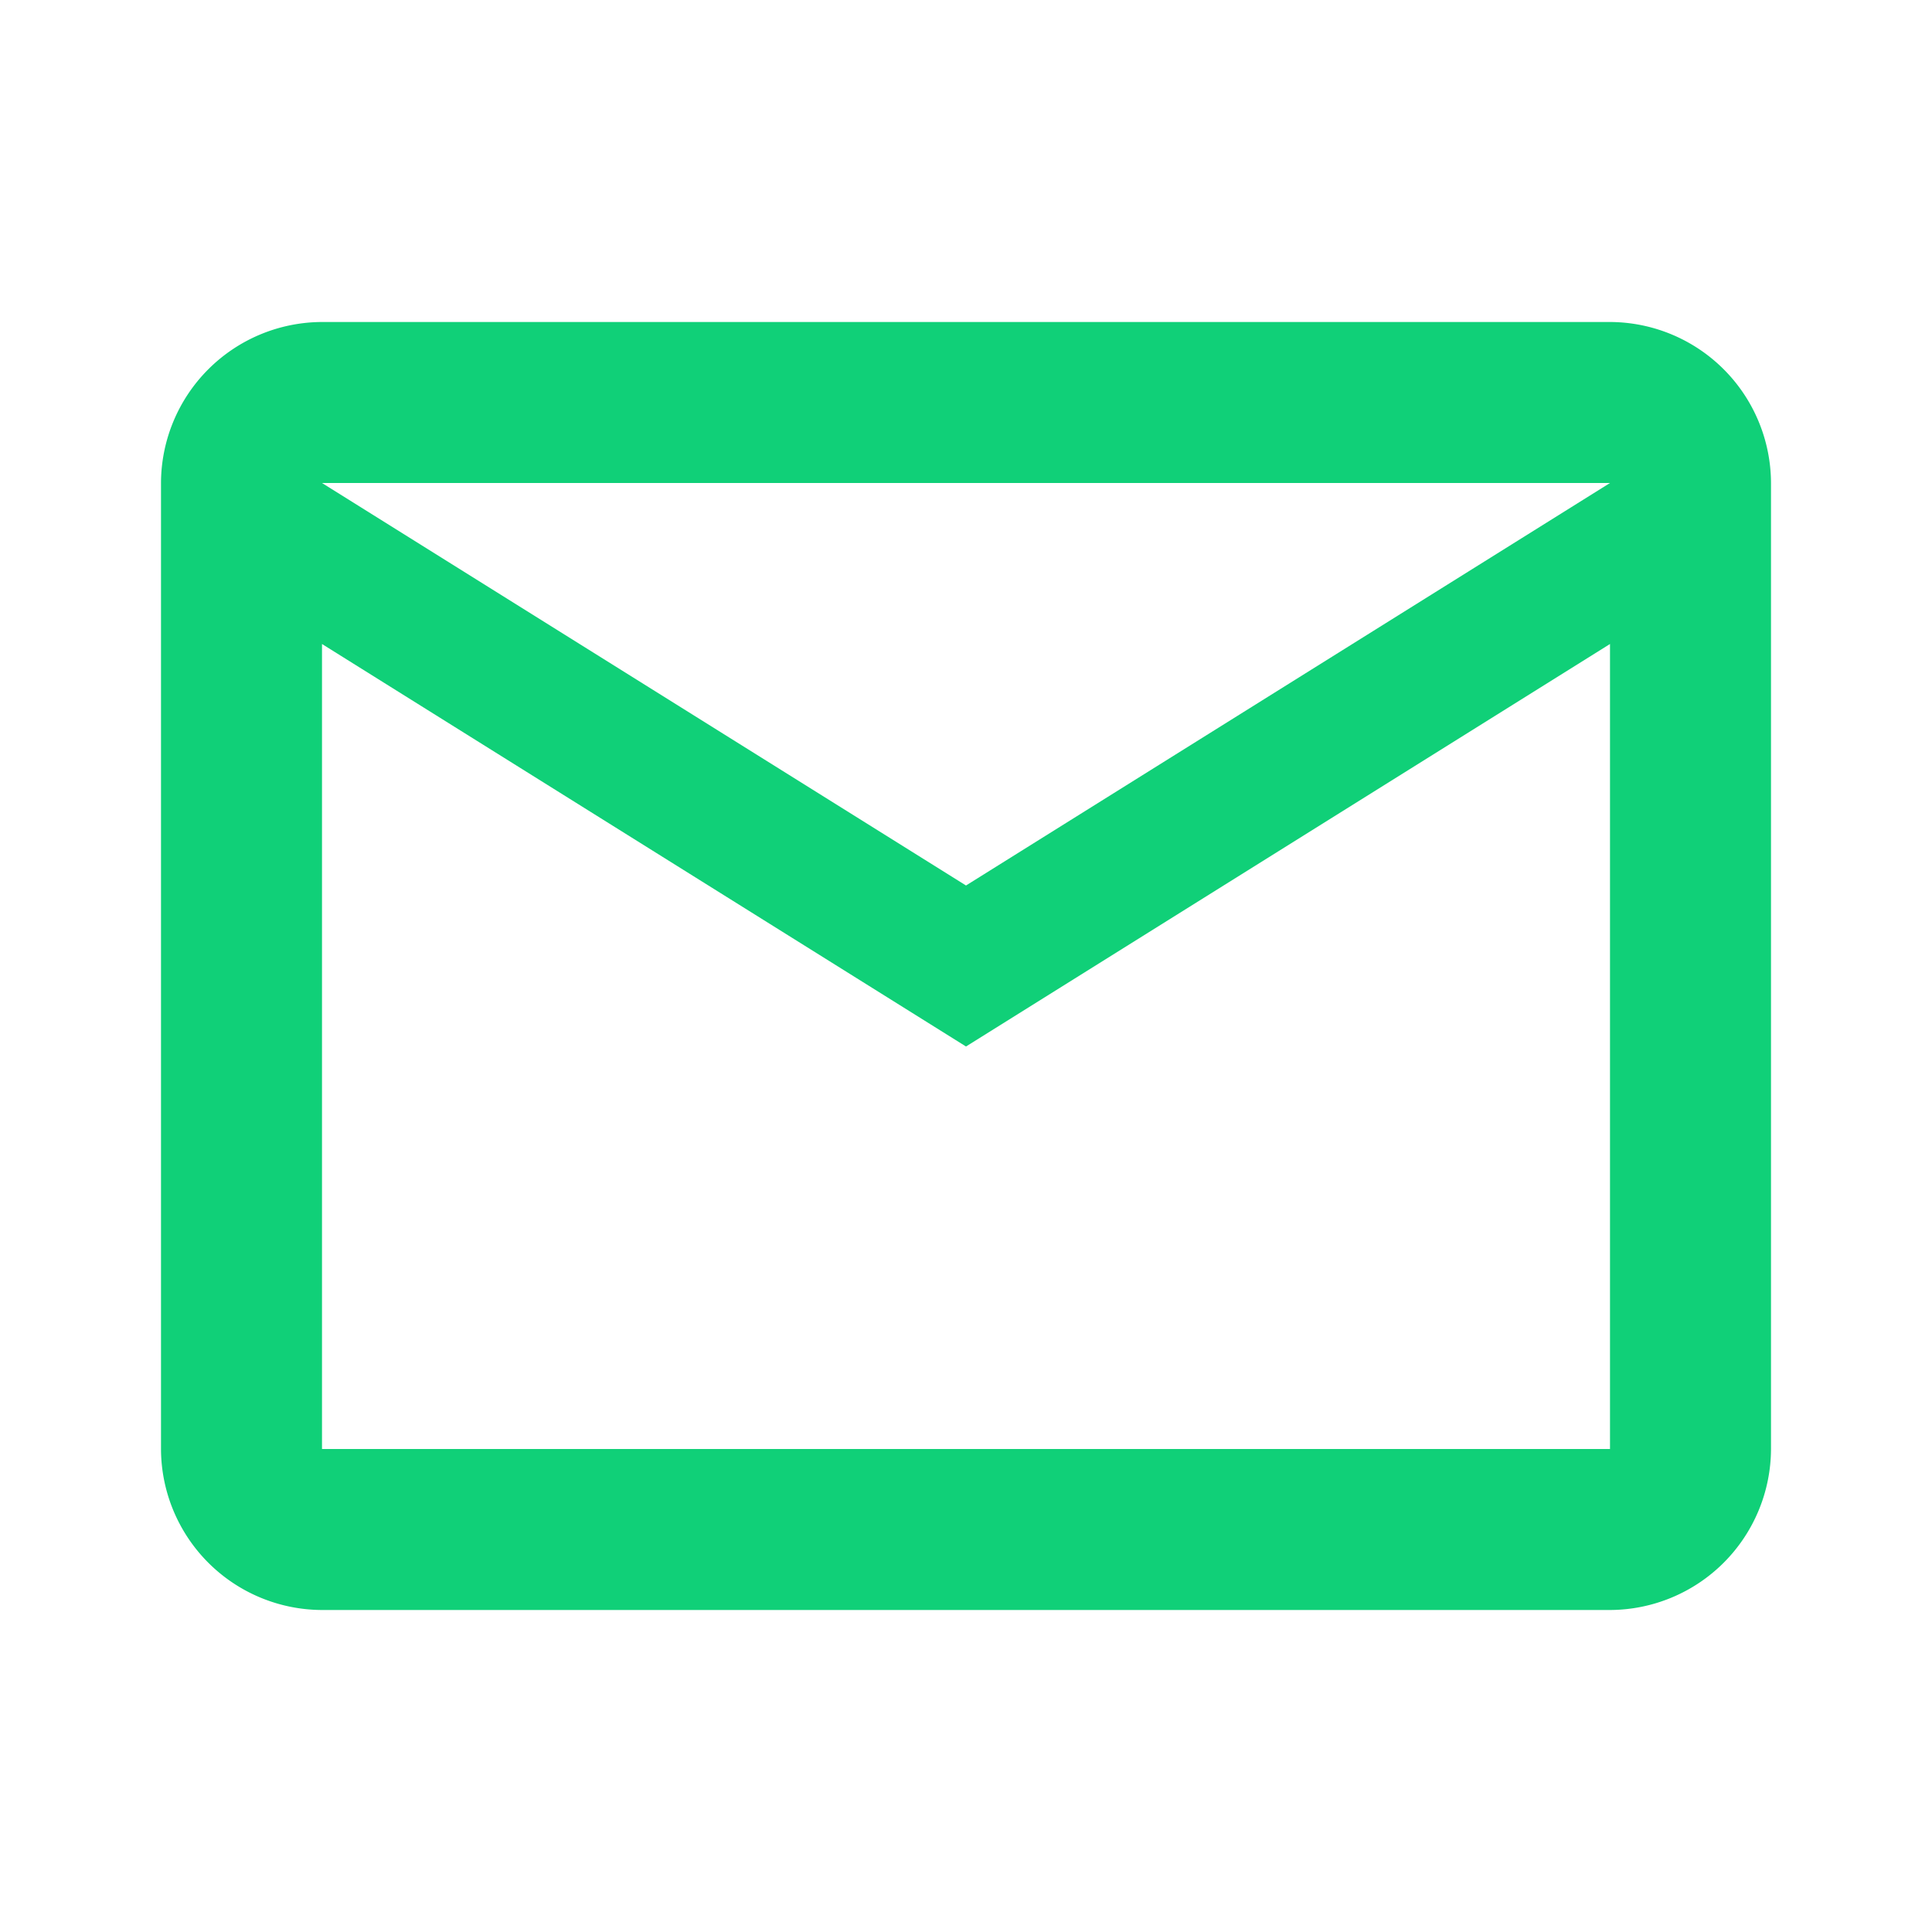 <svg id="email-24px_1_" data-name="email-24px (1)" xmlns="http://www.w3.org/2000/svg" width="24" height="24" viewBox="0 0 24 24">
  <path id="Path_2236" data-name="Path 2236" d="M0,0H24V24H0Z" fill="none"/>
  <path id="Path_2237" data-name="Path 2237" d="M22,6a2.006,2.006,0,0,0-2-2H4A2.006,2.006,0,0,0,2,6V18a2.006,2.006,0,0,0,2,2H20a2.006,2.006,0,0,0,2-2ZM20,6l-8,5L4,6Zm0,12H4V8l8,5,8-5Z" fill="#10d078"/>
</svg>
